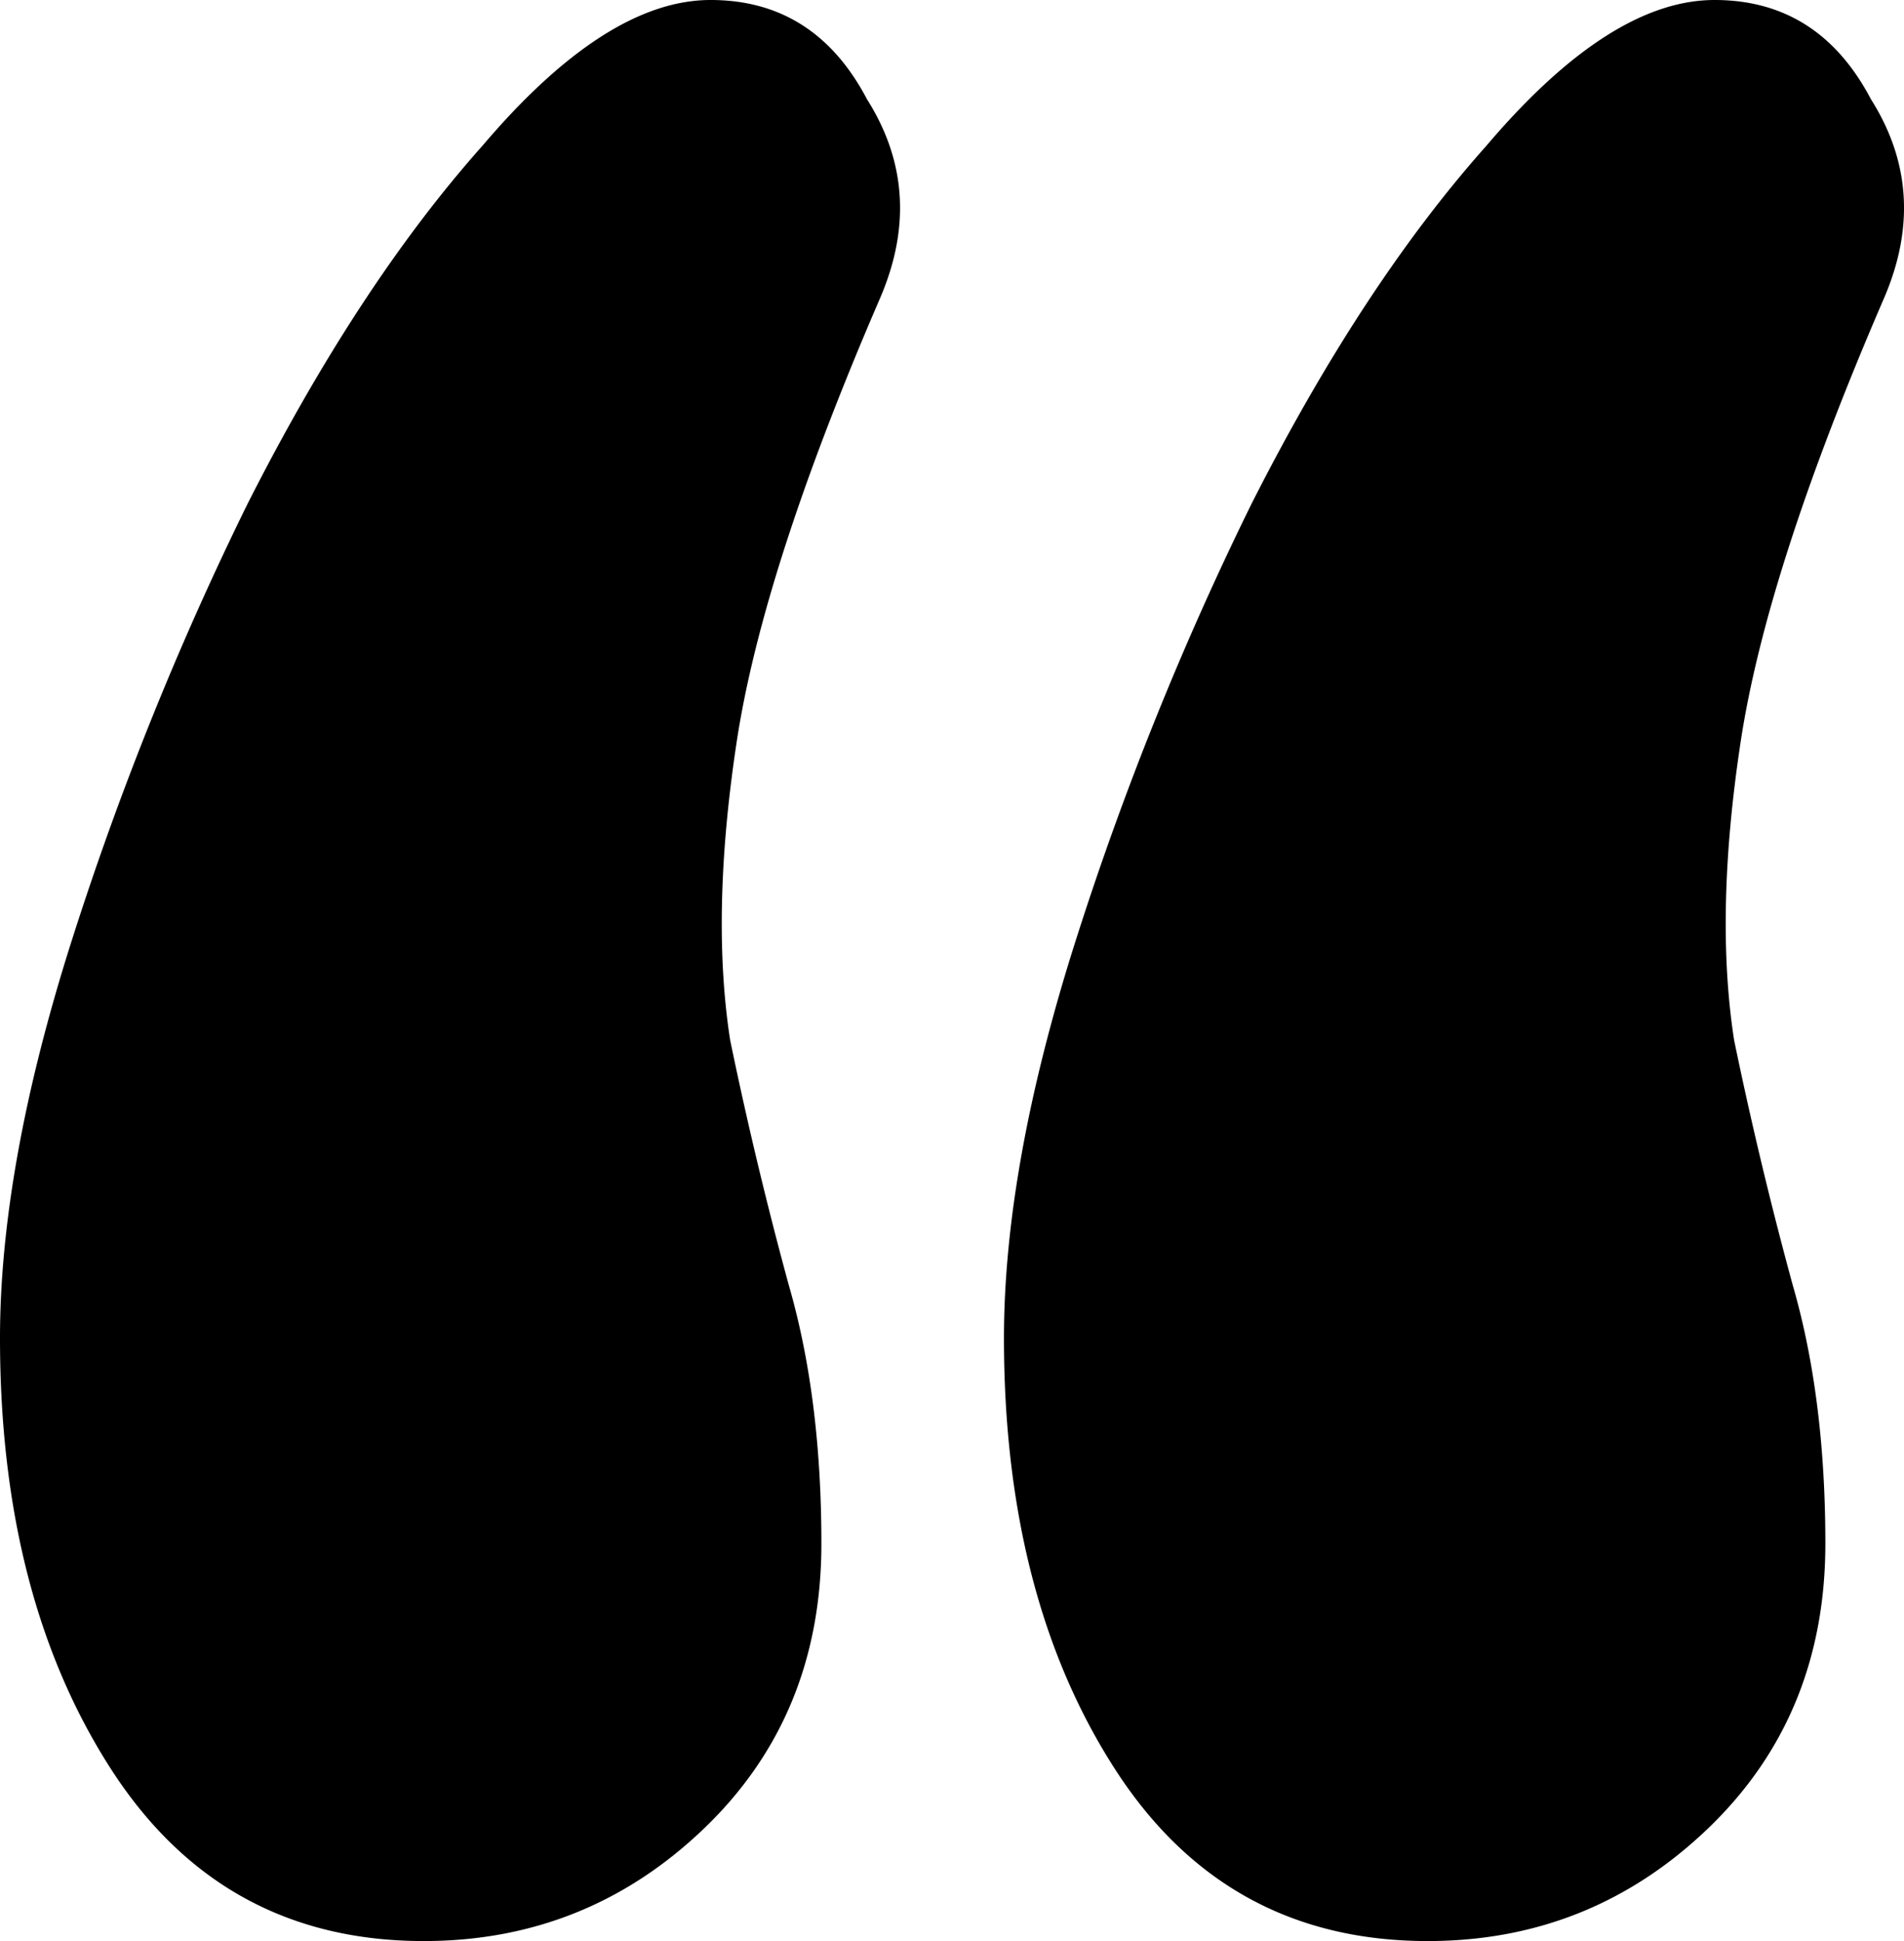 <svg xmlns="http://www.w3.org/2000/svg" width="52" height="53" fill="none" viewBox="0 0 52 53"><path fill="currentColor" d="M19.407 0c1.899 0 3.323.904 4.273 2.713 1.068 1.689 1.187 3.497.356 5.427-2.137 4.944-3.442 8.984-3.917 12.12-.475 3.135-.534 5.848-.178 8.14a110.074 110.074 0 0 0 1.602 6.692c.594 2.05.89 4.402.89 7.055 0 3.135-1.068 5.728-3.204 7.778C17.092 51.975 14.54 53 11.573 53c-3.68 0-6.528-1.568-8.546-4.703C1.009 45.16 0 41.242 0 36.539c0-3.135.653-6.753 1.958-10.853a86.311 86.311 0 0 1 4.808-11.939c2.018-3.98 4.154-7.235 6.41-9.767C15.43 1.327 17.507 0 19.405 0zm27.419 0c1.899 0 3.323.904 4.273 2.713 1.068 1.689 1.187 3.497.356 5.427-2.137 4.944-3.442 8.984-3.917 12.12-.475 3.135-.534 5.848-.178 8.14a110 110 0 0 0 1.602 6.692c.594 2.05.89 4.402.89 7.055 0 3.135-1.068 5.728-3.204 7.778C44.51 51.975 41.959 53 38.992 53c-3.68 0-6.529-1.568-8.546-4.703-2.018-3.136-3.027-7.055-3.027-11.758 0-3.135.653-6.753 1.958-10.853a86.297 86.297 0 0 1 4.808-11.939c2.017-3.98 4.154-7.235 6.41-9.767C42.848 1.327 44.925 0 46.824 0z"></path></svg>